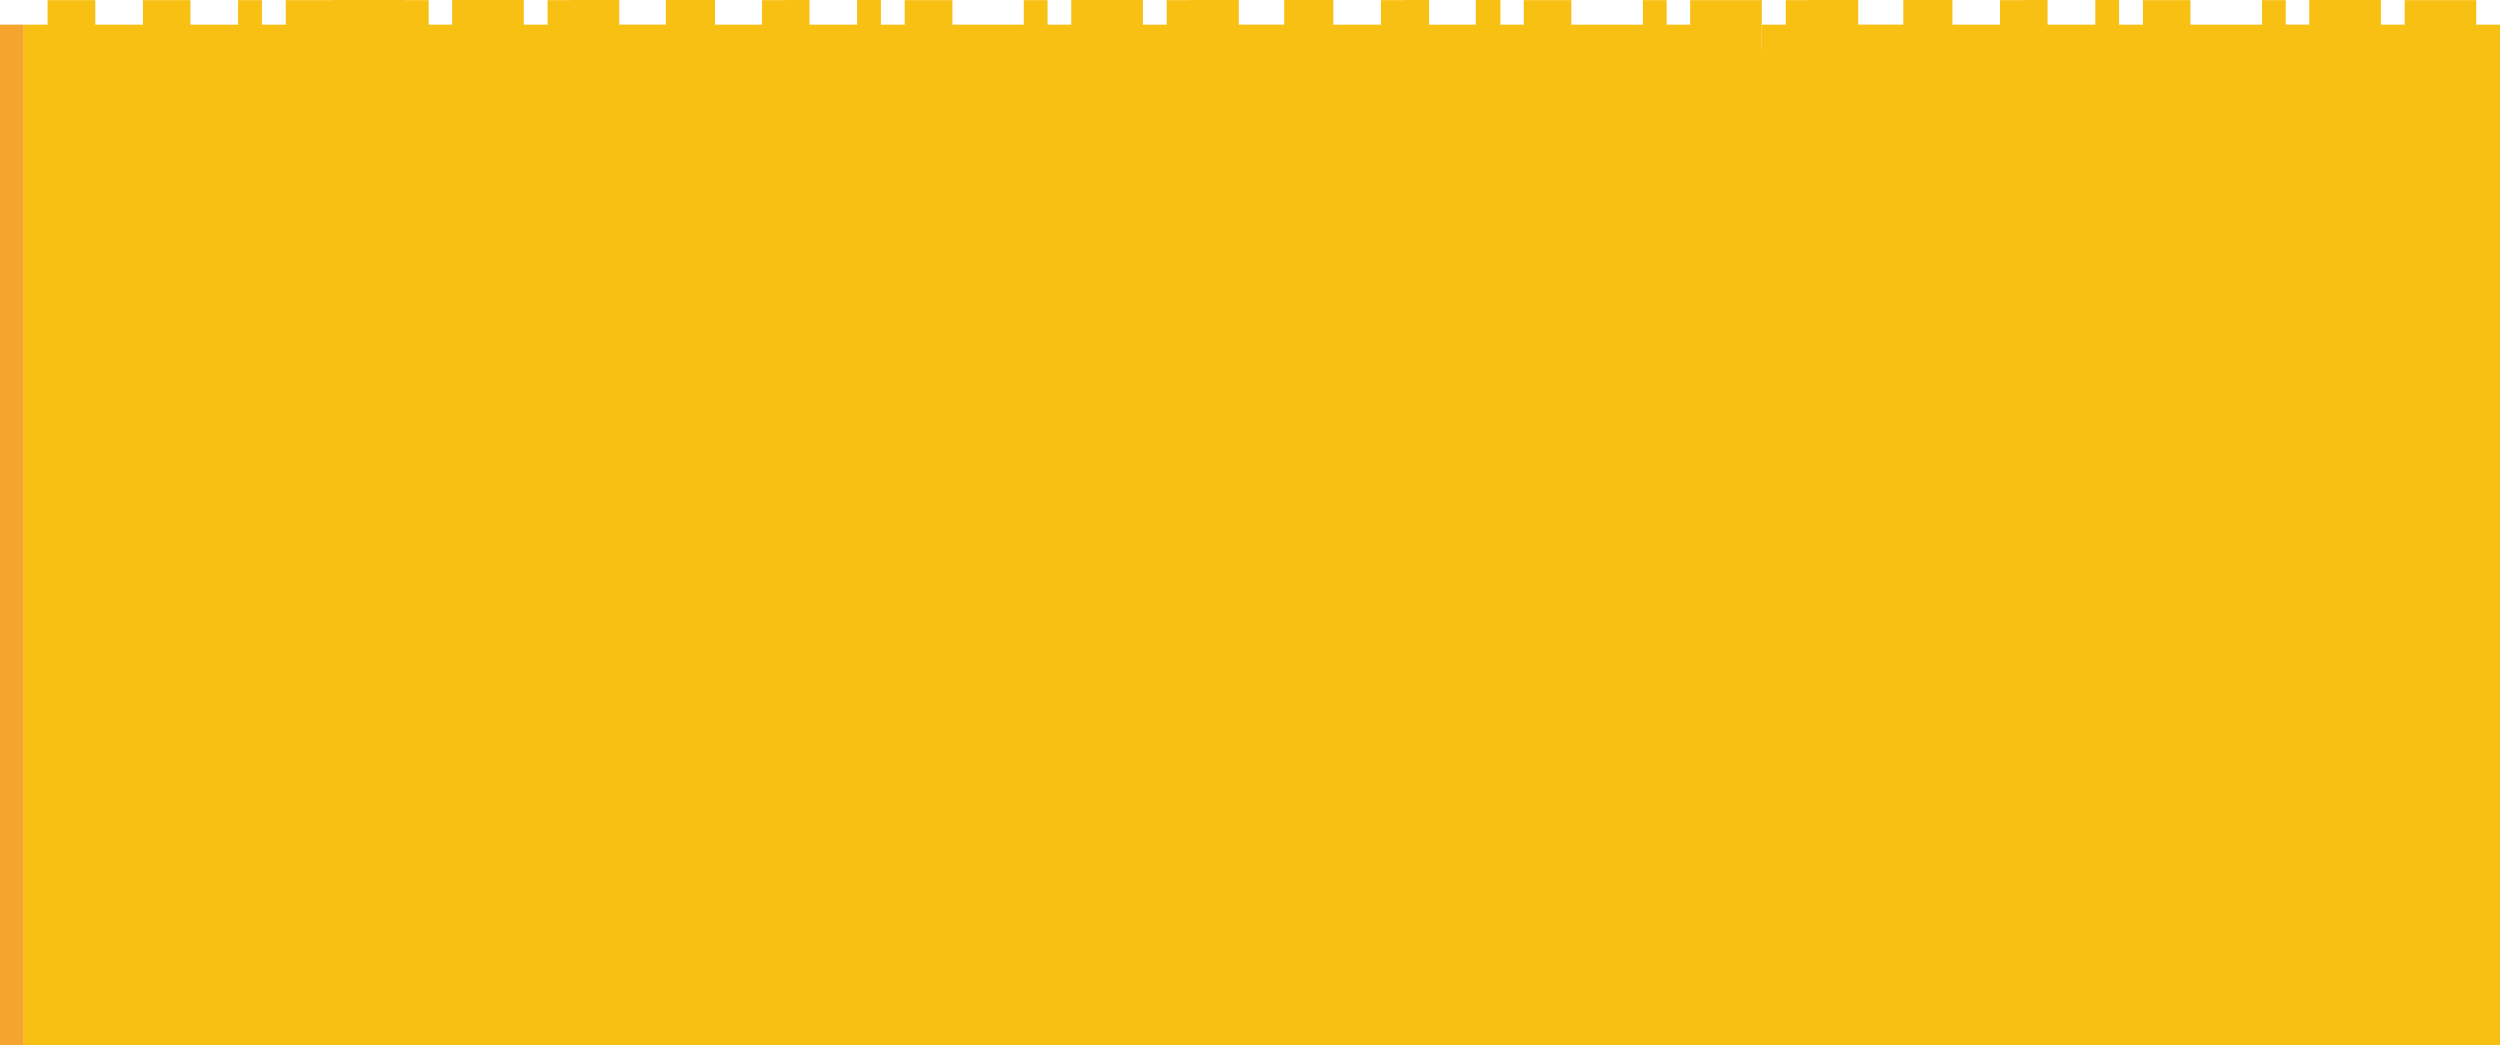 <?xml version="1.0" encoding="utf-8"?>
<!-- Generator: Adobe Illustrator 29.5.1, SVG Export Plug-In . SVG Version: 9.03 Build 0)  -->
<!DOCTYPE svg PUBLIC "-//W3C//DTD SVG 1.1//EN" "http://www.w3.org/Graphics/SVG/1.1/DTD/svg11.dtd">
<svg version="1.1" id="Laag_1" xmlns="http://www.w3.org/2000/svg" xmlns:xlink="http://www.w3.org/1999/xlink" x="0px" y="0px"
	 viewBox="0 0 1440 601.99" style="enable-background:new 0 0 1440 601.99;" xml:space="preserve">
<rect x="1371.4" y="-141.44" style="fill:#F5A52D;" width="13.7" height="14.2"/>
<rect x="1289.2" y="-141.44" style="fill:#F5A52D;" width="13.7" height="14.2"/>
<rect x="1220.6" y="-141.44" style="fill:#F5A52D;" width="13.7" height="14.2"/>
<rect x="1412.6" y="-155.54" style="fill:#F5A52D;" width="13.7" height="14.2"/>
<rect x="1357.7" y="-155.54" style="fill:#F5A52D;" width="13.7" height="14.2"/>
<rect x="1165.7" y="-155.54" style="fill:#F5A52D;" width="13.7" height="14.2"/>
<rect x="1138.3" y="-141.44" style="fill:#F5A52D;" width="13.7" height="14.2"/>
<rect x="1110.9" y="-155.54" style="fill:#F5A52D;" width="13.7" height="14.2"/>
<rect x="1014.9" y="-141.44" style="fill:#F5A52D;" width="13.7" height="14.2"/>
<rect x="932.6" y="-141.44" style="fill:#F5A52D;" width="13.7" height="14.2"/>
<rect x="864" y="-141.44" style="fill:#F5A52D;" width="13.7" height="14.2"/>
<rect x="1056" y="-155.54" style="fill:#F5A52D;" width="13.7" height="14.2"/>
<rect x="1001.2" y="-155.54" style="fill:#F5A52D;" width="13.7" height="14.2"/>
<rect x="809.2" y="-155.54" style="fill:#F5A52D;" width="13.7" height="14.2"/>
<rect x="781.7" y="-141.44" style="fill:#F5A52D;" width="13.7" height="14.2"/>
<rect x="754.3" y="-155.54" style="fill:#F5A52D;" width="13.7" height="14.2"/>
<rect x="658.3" y="-141.44" style="fill:#F5A52D;" width="13.7" height="14.2"/>
<rect x="576" y="-141.44" style="fill:#F5A52D;" width="13.7" height="14.2"/>
<rect x="507.4" y="-141.44" style="fill:#F5A52D;" width="13.7" height="14.2"/>
<rect x="699.4" y="-155.54" style="fill:#F5A52D;" width="13.7" height="14.2"/>
<rect x="644.6" y="-155.54" style="fill:#F5A52D;" width="13.7" height="14.2"/>
<rect x="452.6" y="-155.54" style="fill:#F5A52D;" width="13.7" height="14.2"/>
<rect x="425.2" y="-141.44" style="fill:#F5A52D;" width="13.7" height="14.2"/>
<rect x="397.7" y="-155.54" style="fill:#F5A52D;" width="13.7" height="14.2"/>
<rect x="219.4" y="-141.44" style="fill:#F5A52D;" width="13.7" height="14.2"/>
<rect x="150.9" y="-141.44" style="fill:#F5A52D;" width="13.7" height="14.2"/>
<rect x="342.9" y="-155.54" style="fill:#F5A52D;" width="13.7" height="14.2"/>
<rect x="301.7" y="-141.44" style="fill:#F5A52D;" width="13.7" height="14.2"/>
<rect x="288" y="-155.54" style="fill:#F5A52D;" width="13.7" height="14.2"/>
<rect x="96" y="-155.54" style="fill:#F5A52D;" width="13.7" height="14.2"/>
<rect x="68.6" y="-141.44" style="fill:#F5A52D;" width="13.7" height="14.2"/>
<rect x="41.2" y="-155.54" style="fill:#F5A52D;" width="13.7" height="14.2"/>
<polygon style="fill:#F9C014;" points="1440,-253.18 13.7,-253.18 13.7,-198.05 13.7,-183.85 13.7,-141.35 27.4,-141.35 27.4,-155.55 
	54.9,-155.55 54.9,-141.35 82.3,-141.35 82.3,-127.25 96,-127.25 96,-155.55 109.7,-155.55 109.7,-141.35 137.1,-141.35 
	137.1,-155.55 150.9,-155.55 150.9,-141.35 164.6,-141.35 164.6,-127.25 192,-127.25 192,-141.35 233.1,-141.35 233.1,-127.25 
	246.9,-127.25 246.9,-141.35 260.6,-141.35 260.6,-155.55 301.7,-155.55 301.7,-141.35 315.4,-141.35 315.4,-127.25 329.1,-127.25 
	329.1,-155.55 356.6,-155.55 356.6,-141.35 384,-141.35 384,-155.55 411.4,-155.55 411.4,-141.35 438.9,-141.35 438.9,-127.25 
	452.6,-127.25 452.6,-155.55 466.3,-155.55 466.3,-141.35 493.7,-141.35 493.7,-155.55 507.4,-155.55 507.4,-141.35 521.1,-141.35 
	521.1,-127.25 548.6,-127.25 548.6,-141.35 589.7,-141.35 589.7,-127.25 603.4,-127.25 603.4,-141.35 617.1,-141.35 617.1,-155.55 
	658.3,-155.55 658.3,-141.35 672,-141.35 672,-127.25 685.7,-127.25 685.7,-155.55 713.1,-155.55 713.1,-141.35 726.9,-141.35 
	740.6,-141.35 740.6,-155.55 754.3,-155.55 768,-155.55 768,-141.35 795.4,-141.35 795.4,-127.25 809.1,-127.25 809.1,-155.55 
	822.9,-155.55 822.9,-141.35 850.3,-141.35 850.3,-155.55 864,-155.55 864,-141.35 877.7,-141.35 877.7,-127.25 905.1,-127.25 
	905.1,-141.35 918.9,-141.35 946.3,-141.35 946.3,-127.25 960,-127.25 960,-141.35 973.7,-141.35 973.7,-155.55 1014.9,-155.55 
	1014.9,-141.35 1028.6,-141.35 1028.6,-127.25 1042.3,-127.25 1042.3,-155.55 1069.7,-155.55 1069.7,-141.35 1083.4,-141.35 
	1097.1,-141.35 1097.1,-155.55 1124.6,-155.55 1124.6,-141.35 1152,-141.35 1152,-127.25 1165.7,-127.25 1165.7,-155.55 
	1179.4,-155.55 1179.4,-141.35 1206.9,-141.35 1206.9,-155.55 1220.6,-155.55 1220.6,-141.35 1234.3,-141.35 1234.3,-127.25 
	1261.7,-127.25 1261.7,-141.35 1275.4,-141.35 1289.1,-141.35 1302.9,-141.35 1302.9,-127.25 1316.6,-127.25 1316.6,-141.35 
	1330.3,-141.35 1330.3,-155.55 1371.4,-155.55 1371.4,-141.35 1385.1,-141.35 1385.1,-127.25 1398.9,-127.25 1398.9,-155.55 
	1426.3,-155.55 1426.3,-141.35 1440,-141.35 1440,-183.85 1440,-198.05 "/>
<polygon style="fill:#F5A52D;" points="13.7,-253.18 0,-253.18 0,-198.05 0,-183.85 0,-141.35 13.7,-141.35 13.7,-183.85 13.7,-198.05 "/>
<rect x="1371.4" y="-141.34" transform="matrix(-1 -6.732499e-07 6.732499e-07 -1 2756.501 -268.477)" style="fill:#F5A52D;" width="13.7" height="14.2"/>
<rect x="507.4" y="-141.34" transform="matrix(-1 -6.732500e-07 6.732500e-07 -1 1028.501 -268.478)" style="fill:#F5A52D;" width="13.7" height="14.2"/>
<rect x="425.2" y="-141.34" transform="matrix(-1 -6.732500e-07 6.732500e-07 -1 864.101 -268.479)" style="fill:#F5A52D;" width="13.7" height="14.2"/>
<rect x="219.4" y="-141.34" transform="matrix(-1 -6.732502e-07 6.732502e-07 -1 452.5 -268.479)" style="fill:#F5A52D;" width="13.7" height="14.2"/>
<rect x="150.9" y="-141.34" transform="matrix(-1 -6.732501e-07 6.732501e-07 -1 315.5 -268.479)" style="fill:#F5A52D;" width="13.7" height="14.2"/>
<polygon style="fill:#F5A52D;" points="0,14.19 0,28.39 0,42.59 0,56.69 0,70.89 0,85.09 0,601.99 13.7,601.99 13.7,85.09 13.7,70.89 
	13.7,56.69 13.7,42.59 13.7,28.39 13.7,14.19 "/>
<path style="fill:#F9C014;" d="M1426.75,14.19L1426.75,14.19l-0.45-0.01V0.06h-27.9v0.03h-13.3v14.1h-13.7V0.01h-41.28v14.18h-13.52V0.09
	h-13.7v14.1h-13.7h-0.1l-13.7,0h-13.7V0.09H1248h-13.7l0,14.1h-13.7v14.2h-13.7v-0.01h13.7V0h-13.7v14.19h-13.8l-13.7,0V0h-13.7
	v0.09H1152v14.1h-13.7h-13.7v14.2h0V0.01h-28.3v14.18h-12.9h-13.07V0.01l-28.3,0v0.08h-13.43v14.1h-13.7v14.2h-0.1l0-28.33h-41.28
	v14.13H960V0.09h-13.7v14.1h-13.7h-13.7l-13.8,0V0.09h-13.7h-13.7v14.1h-13.45V0.01l-14.2,0l0,14.18H836.6l-13.45,0V0.01l-14.2,0
	v0.08H795.4v14.1h-13.7H768v14.2h0V0.01h-28.3v14.18l-12.8,0h-13.35V0.01l-28.3,0v0.08H672v14.1h-13.7v14.2h0V0.01h-41.28v14.18
	H603.4V0.09h-13.7v14.1H576h-13.7l-13.7,0V0.09h-13.7h-13.8v14.1h-13.7V0.01l-13.7,0v14.17h0v0.01H480h-13.7V0h-13.7v0.09h-13.7
	v14.1h-13.7h-0.1h-13.25V0.01h-28.3v14.18l-13.25,0h-13.6V0.01l-28.3,0v0.08h-13v14.1h-13.7V0.01h-41.28v14.18H246.9V0.09h-13.8
	V0.01l-41.28,0v0.08H178.3h-13.7v14.1h-13.7V0.09h-13.8v14.1h-13.7h-13.7V0.09H96v0H82.3v14.1H68.6H54.9v14.2H41.2h-0.1H27.4v0
	l27.5,0V0.09l-27.5,0v14.1H13.7v14.2v14.2v14.1v14.2l0,14.2l0,516.9l1426.3,0l0-516.9l0-14.2v-14.2v-14.1v-14.2v-14.2H1426.75z
	 M109.7,28.39H96v0L109.7,28.39L109.7,28.39z M150.9,28.39h-13.8v0L150.9,28.39L150.9,28.39z M342.9,28.39h-13.8v0h27.5v0H342.9z
	 M397.7,28.39l-13.7,0v0h27.4v0H397.7z M466.3,28.39h-13.7v-0.01L466.3,28.39L466.3,28.39z M507.4,28.39h-13.7v-0.01L507.4,28.39
	L507.4,28.39z M809.2,28.39h-0.1v-0.01h13.8v0.01H809.2z M850.3,28.39V14.21h0L850.3,28.39l13.7-0.01v0.01H850.3z"/>
</svg>
